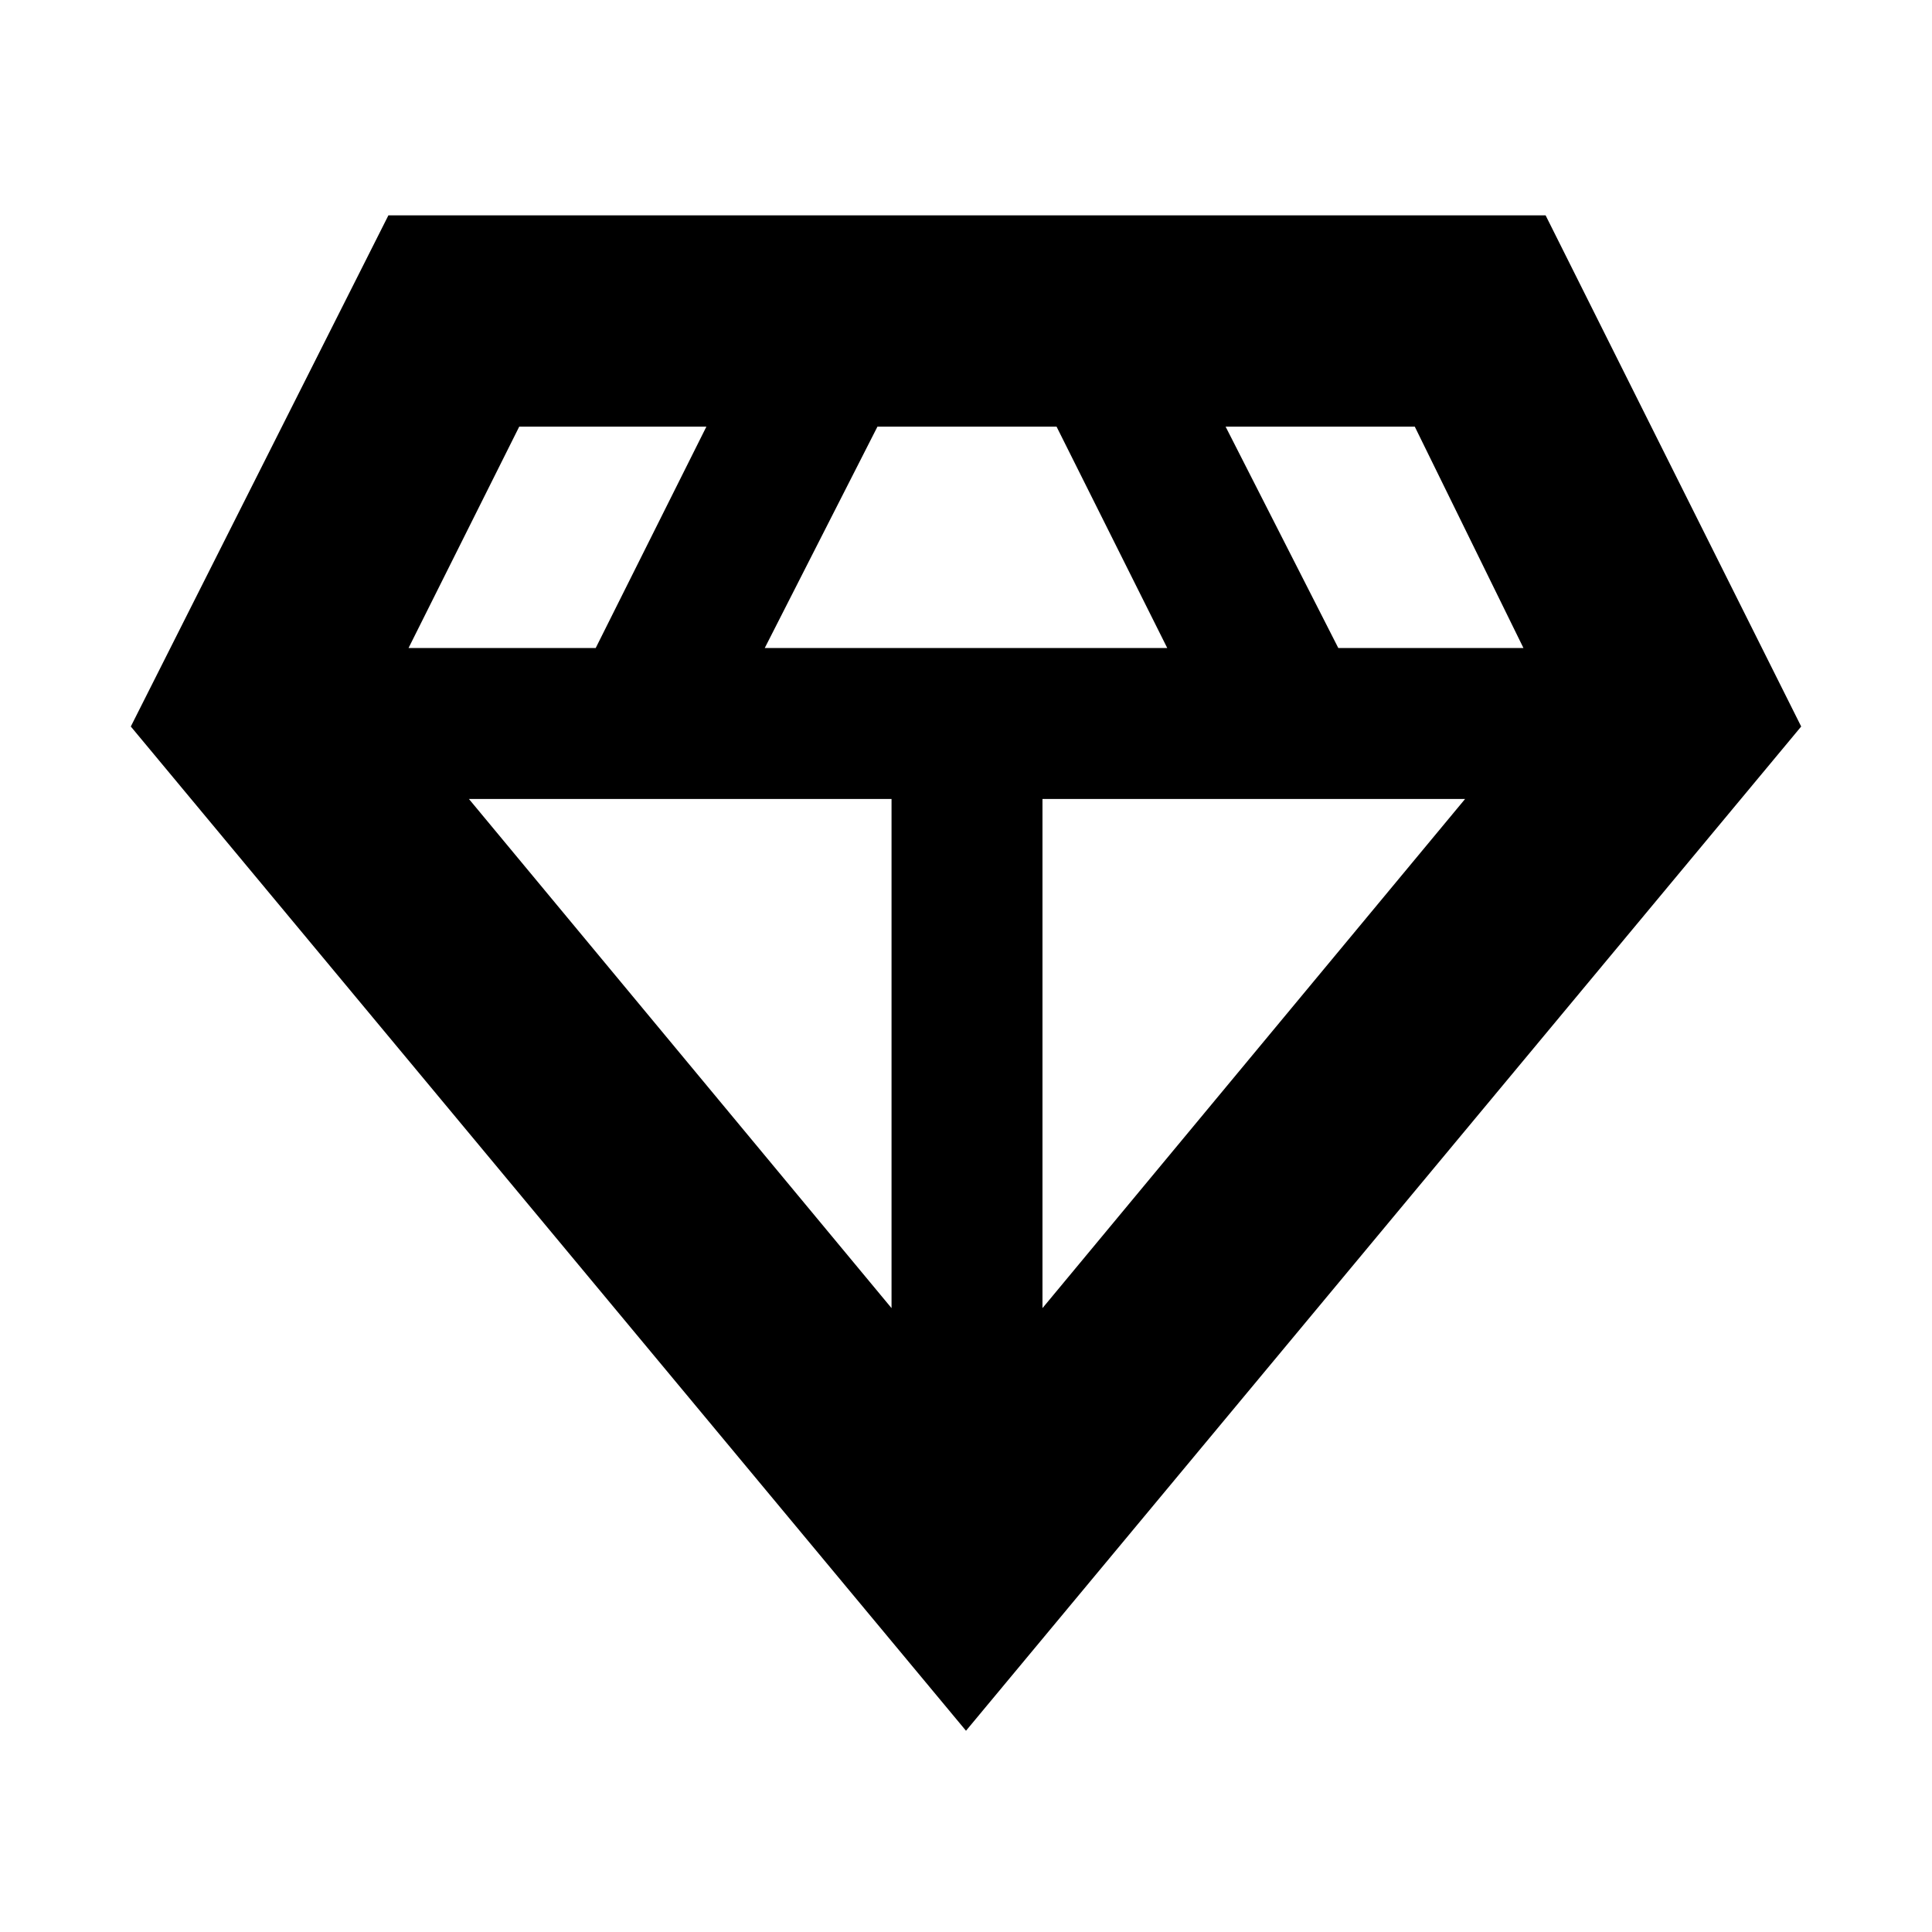 <svg xmlns="http://www.w3.org/2000/svg" height="24" width="24"><path d="M12 21.5 1.625 9.025l3.2-6.35H19.2l3.175 6.35ZM9.5 8.05h5L13.125 5.3H10.9Zm1.575 8.2V9.925h-5.25Zm1.875 0 5.25-6.325h-5.25Zm3.675-8.2h2.3l-1.35-2.75h-2.35Zm-11.55 0H7.4L8.775 5.3H6.45Z"/></svg>